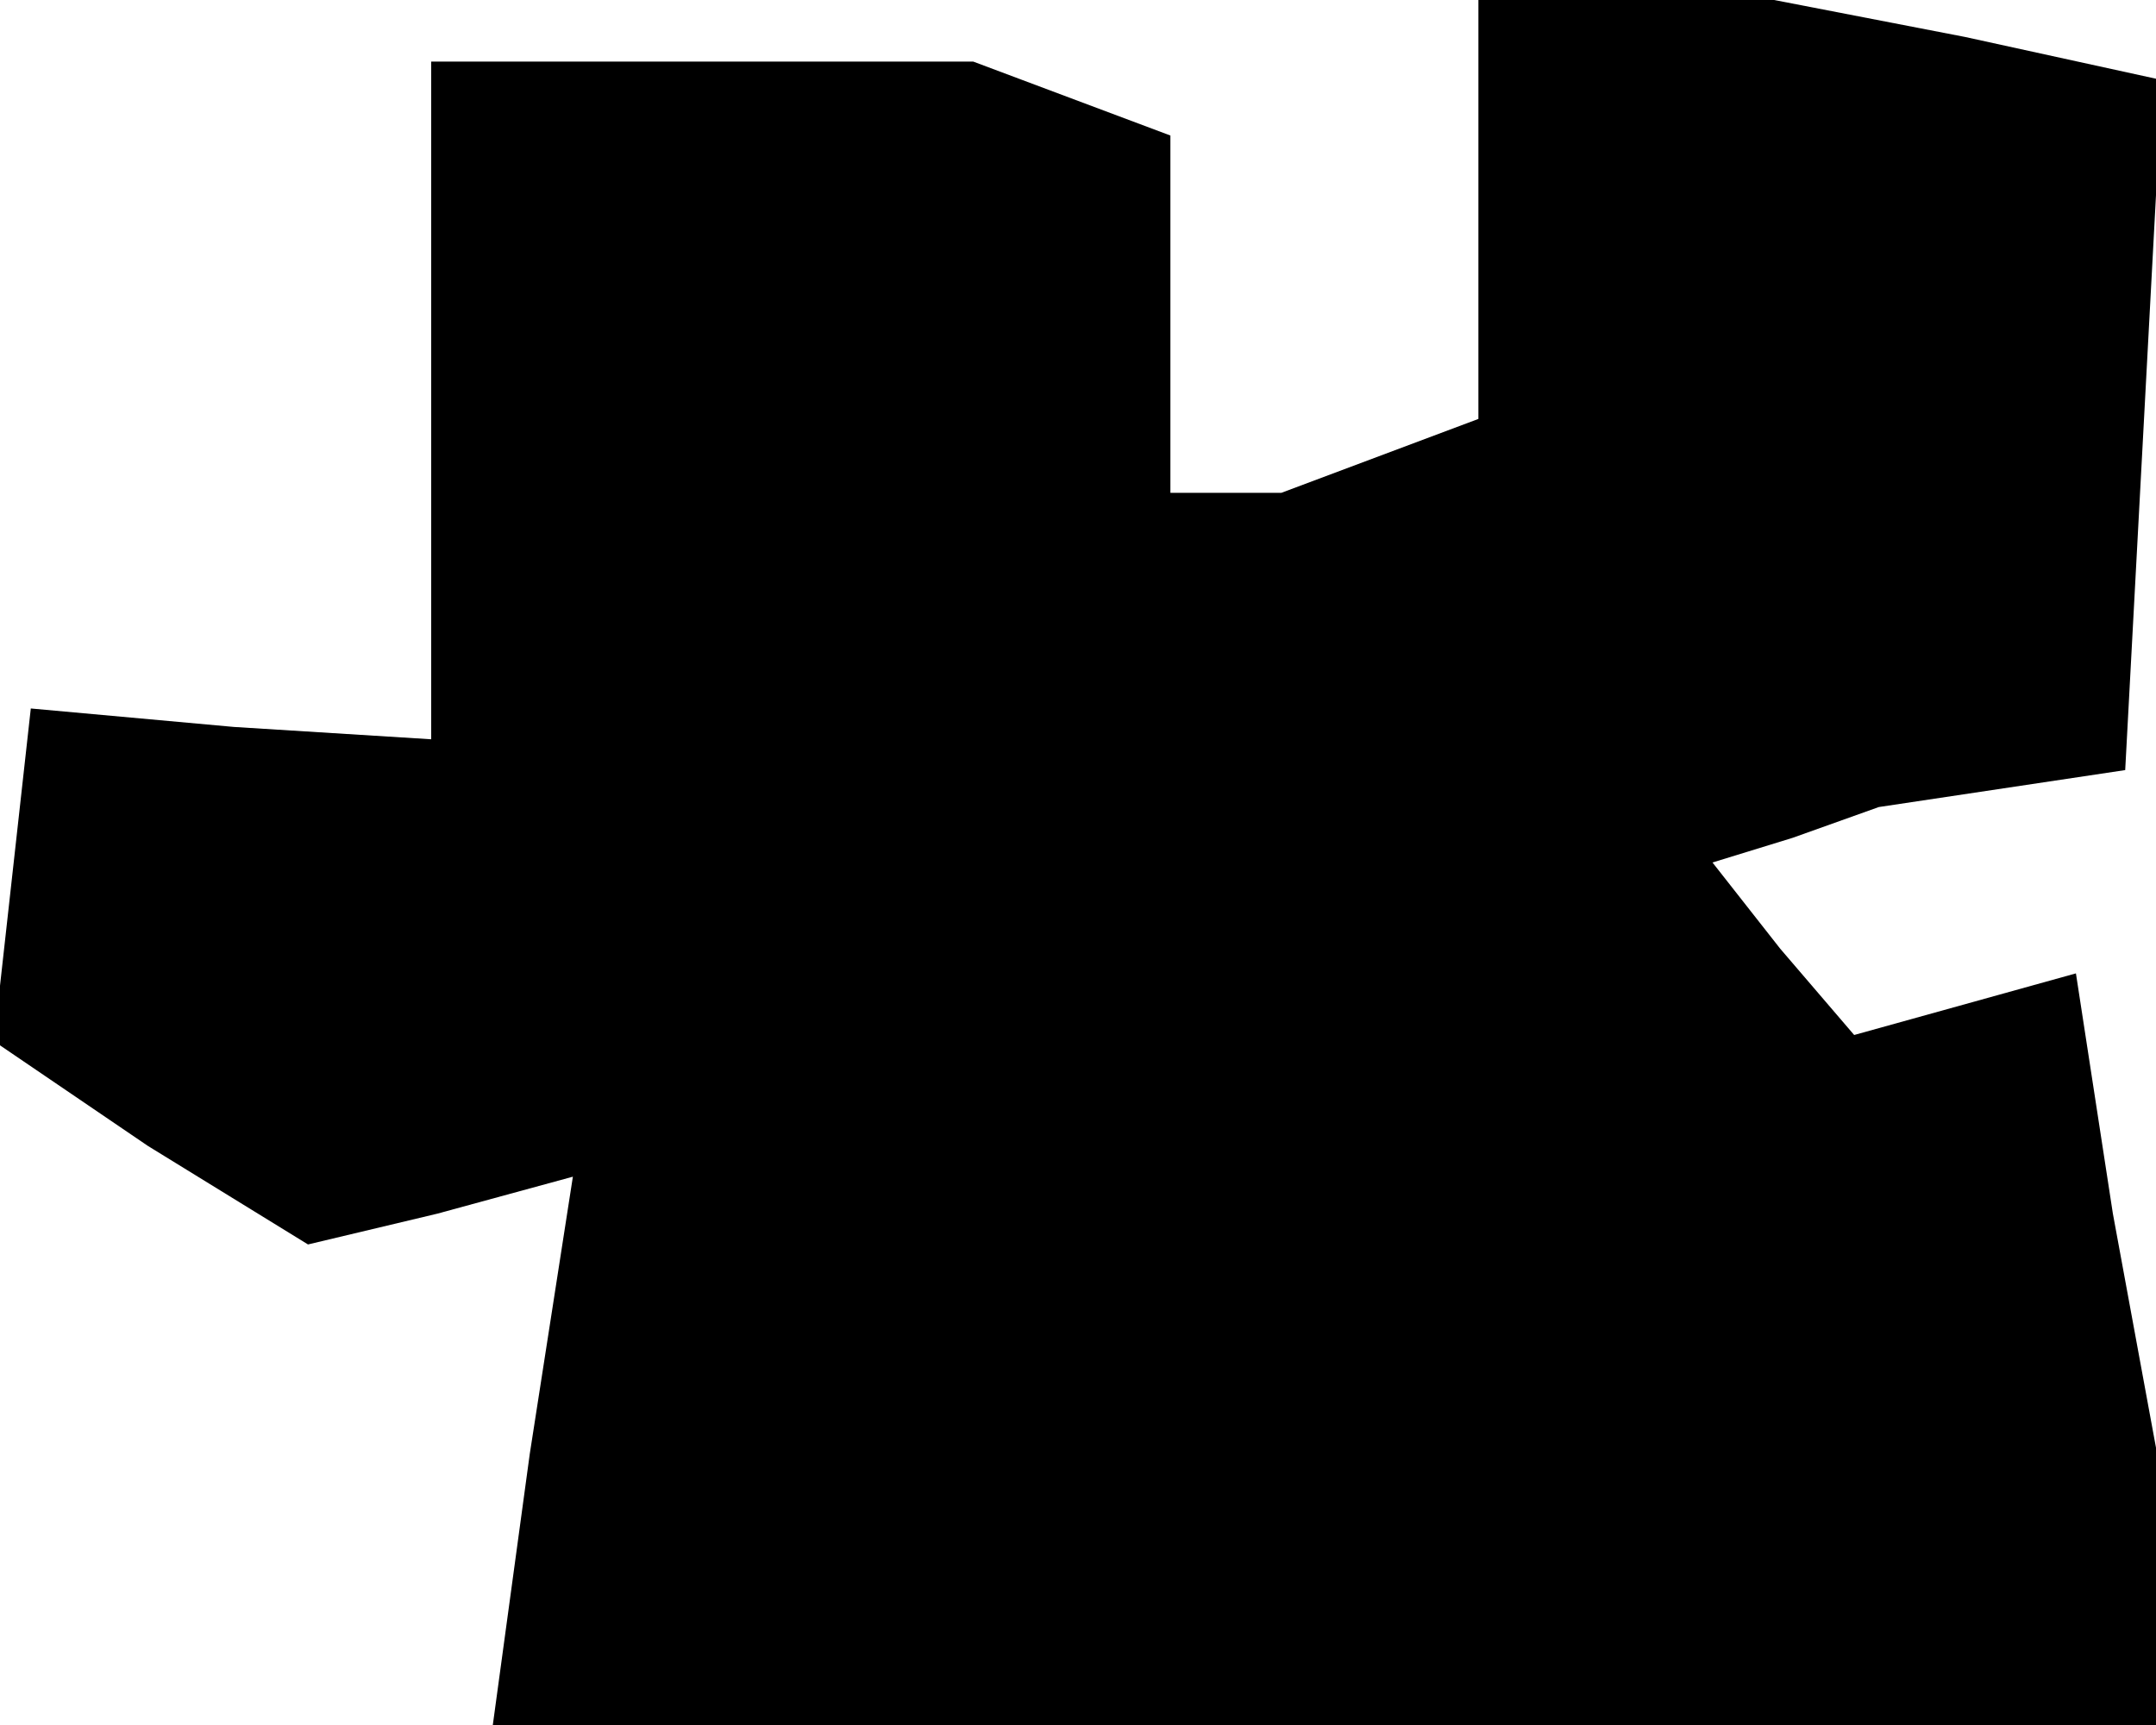 <?xml version="1.0" standalone="no"?>
<!DOCTYPE svg PUBLIC "-//W3C//DTD SVG 20010904//EN"
 "http://www.w3.org/TR/2001/REC-SVG-20010904/DTD/svg10.dtd">
<svg version="1.0" xmlns="http://www.w3.org/2000/svg"
 width="35pt" height="28pt" viewBox="0 0 35 28"
 preserveAspectRatio="xMidYMid meet">
<g transform="translate(0,28) scale(0.1,-0.1)"
fill="#000000" stroke="none">
<path d="M240 246 l0 -34 -16 -6 -16 -6 -9 0 -9 0 0 29 0 29 -16 6 -16 6 -44
0 -44 0 0 -55 0 -55 -32 2 -33 3 -3 -27 -3 -27 25 -17 26 -16 21 5 22 6 -7
-45 -6 -44 135 0 135 0 0 23 0 22 -7 38 -6 39 -18 -5 -18 -5 -12 14 -11 14 13
4 14 5 20 3 20 3 3 56 3 56 -32 7 -31 6 -24 0 -24 0 0 -34z"/>
</g>
</svg>
